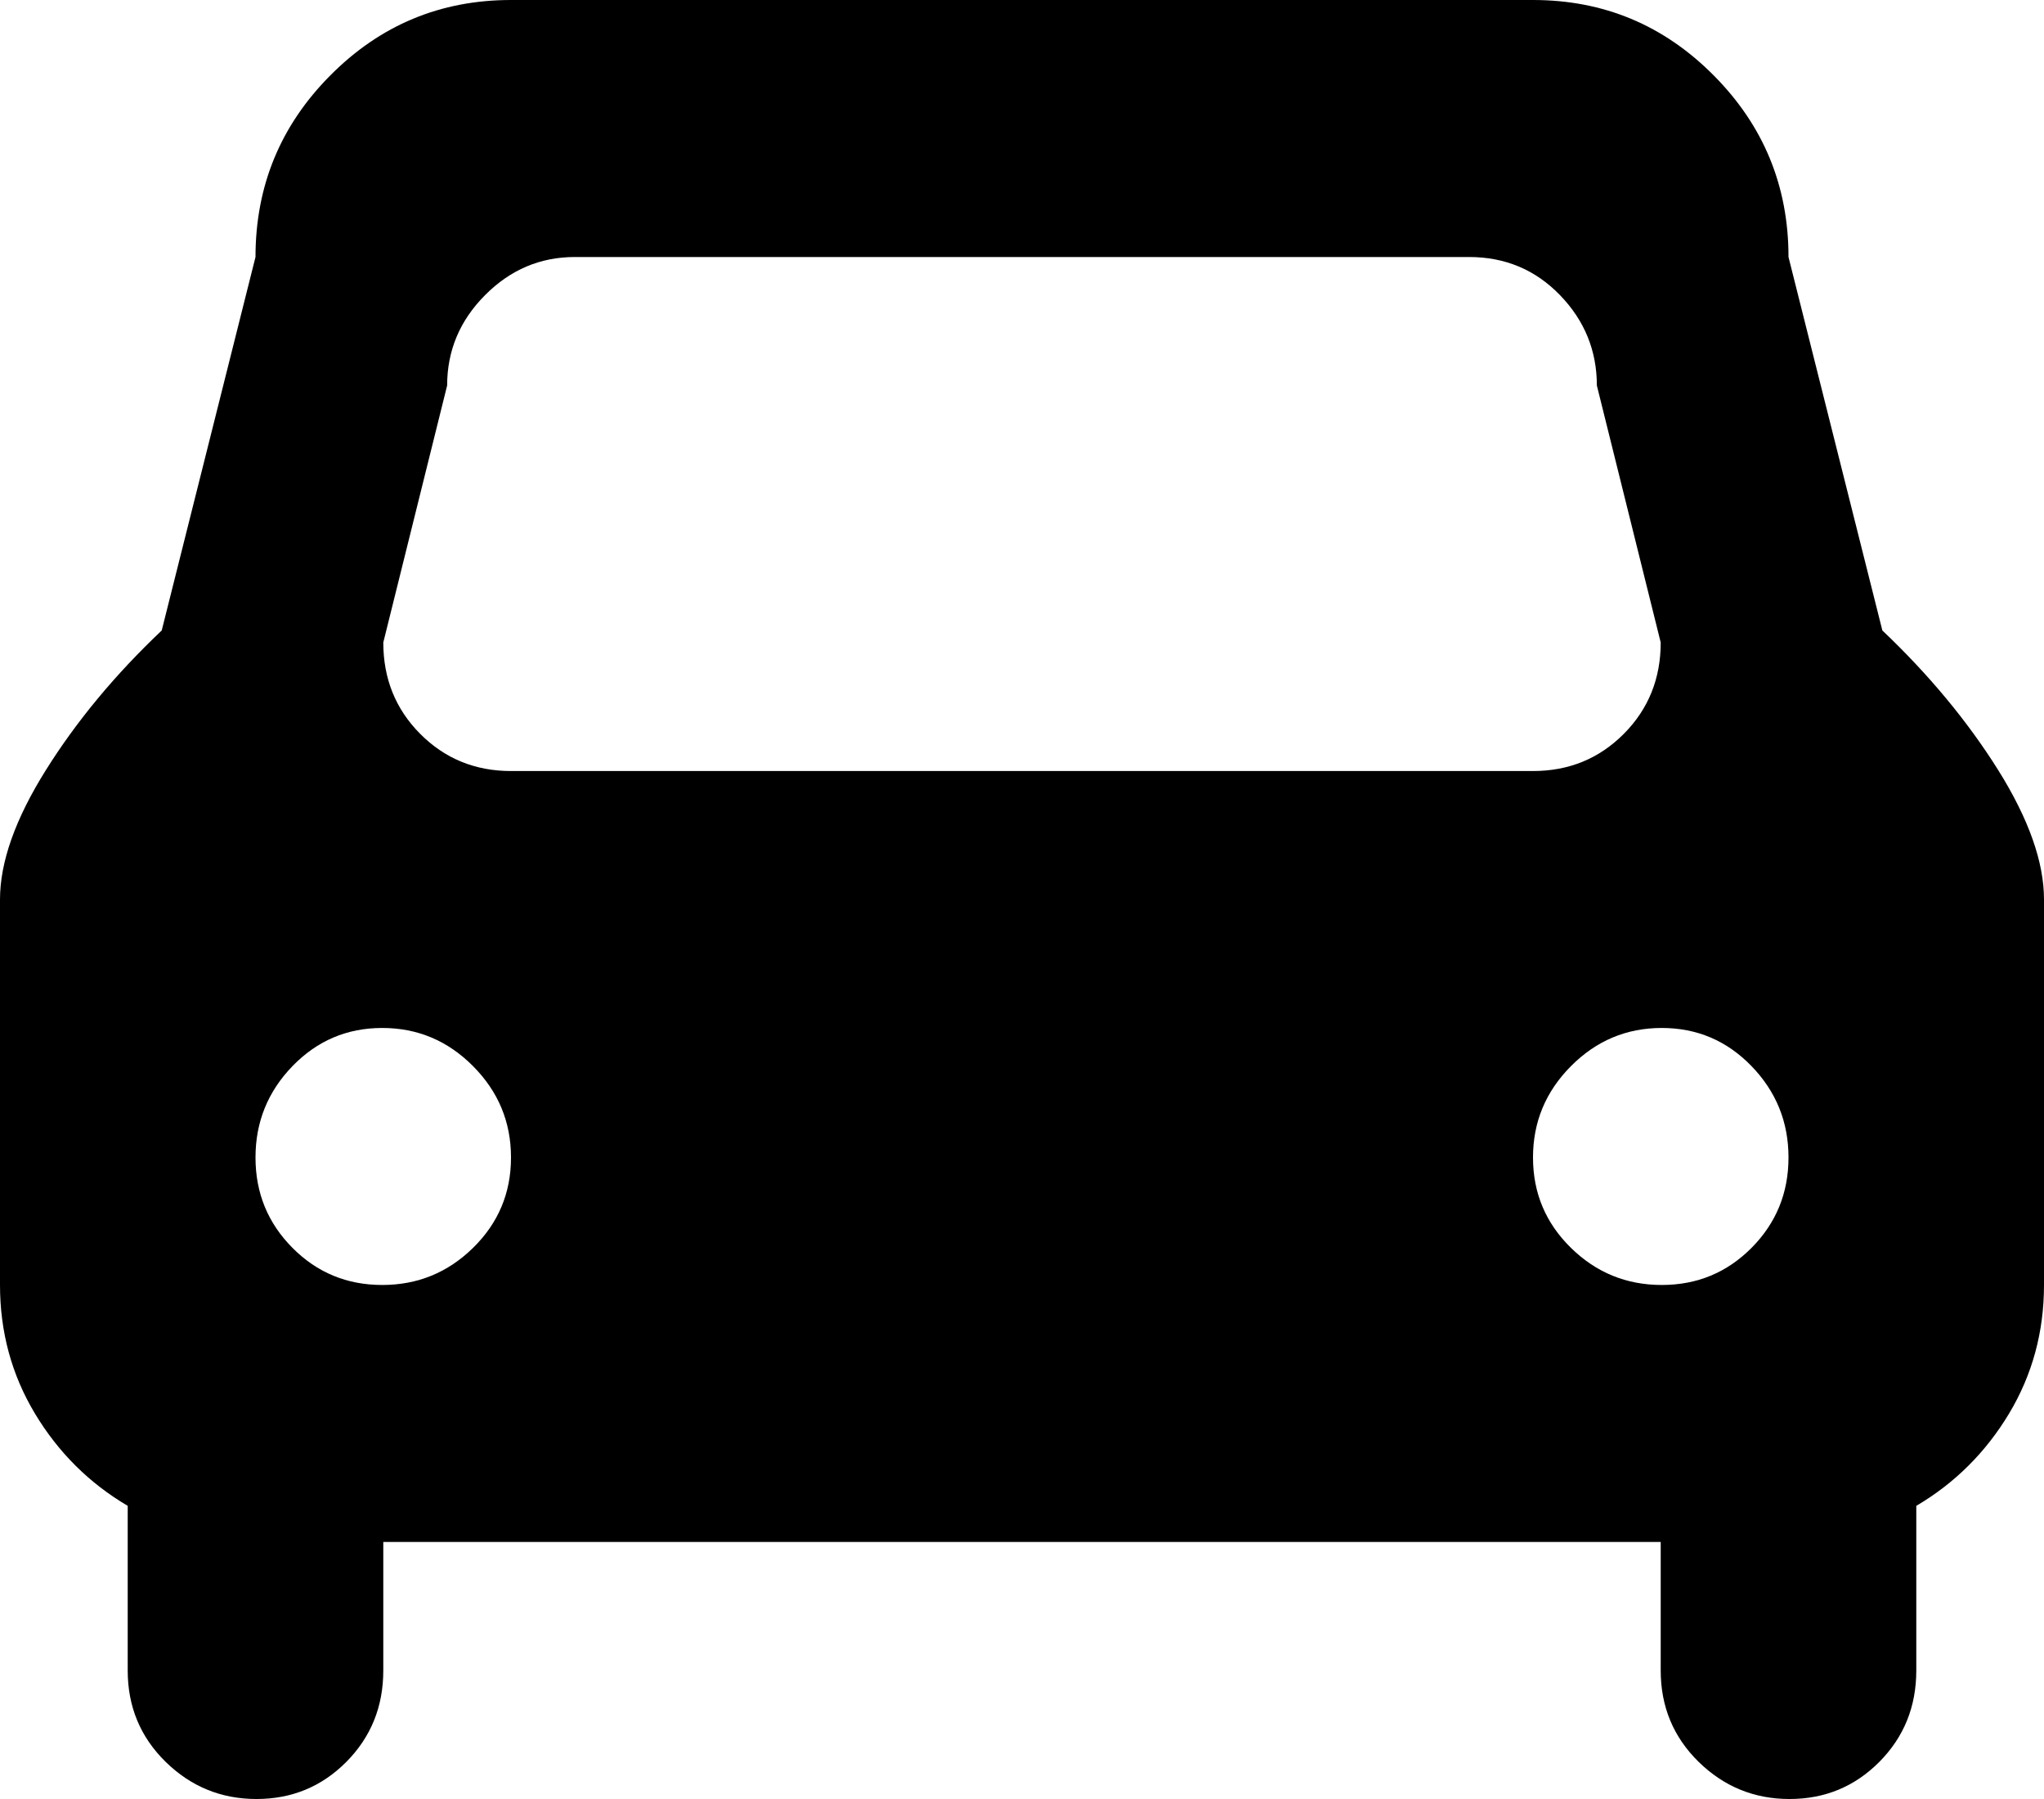 <svg width="25" height="22" viewBox="0 0 25 22" fill="none" xmlns="http://www.w3.org/2000/svg">
<path d="M23.438 18.415V20.429C23.438 20.87 23.287 21.243 22.986 21.546C22.685 21.849 22.319 22 21.887 22C21.456 22 21.086 21.849 20.776 21.546C20.467 21.243 20.312 20.87 20.312 20.429V18.857H4.688V20.429C4.688 20.87 4.537 21.243 4.236 21.546C3.935 21.849 3.569 22 3.137 22C2.706 22 2.336 21.849 2.026 21.546C1.717 21.243 1.562 20.87 1.562 20.429V18.415C1.09 18.137 0.712 17.76 0.427 17.286C0.142 16.811 0 16.287 0 15.714V11C0 10.542 0.187 10.014 0.562 9.416C0.936 8.819 1.408 8.25 1.978 7.71L3.125 3.143C3.125 2.275 3.43 1.535 4.041 0.921C4.651 0.307 5.387 0 6.25 0H18.75C19.613 0 20.349 0.307 20.959 0.921C21.57 1.535 21.875 2.275 21.875 3.143L23.023 7.71C23.592 8.25 24.064 8.819 24.439 9.416C24.813 10.014 25 10.542 25 11V15.714C25 16.287 24.858 16.811 24.573 17.286C24.288 17.76 23.91 18.137 23.438 18.415ZM3.125 14.155C3.125 14.589 3.276 14.957 3.577 15.26C3.878 15.563 4.244 15.714 4.675 15.714C5.107 15.714 5.477 15.563 5.786 15.26C6.095 14.957 6.25 14.589 6.25 14.155C6.25 13.721 6.095 13.349 5.786 13.038C5.477 12.727 5.107 12.571 4.675 12.571C4.244 12.571 3.878 12.727 3.577 13.038C3.276 13.349 3.125 13.721 3.125 14.155ZM19.531 4.714C19.531 4.289 19.381 3.92 19.08 3.609C18.779 3.298 18.408 3.143 17.969 3.143H7.031C6.608 3.143 6.242 3.298 5.933 3.609C5.623 3.92 5.469 4.289 5.469 4.714L4.688 7.857C4.688 8.299 4.838 8.671 5.139 8.974C5.44 9.277 5.811 9.429 6.25 9.429H18.75C19.189 9.429 19.56 9.277 19.861 8.974C20.162 8.671 20.312 8.299 20.312 7.857L19.531 4.714ZM20.325 12.571C19.893 12.571 19.523 12.727 19.214 13.038C18.905 13.349 18.75 13.721 18.75 14.155C18.75 14.589 18.905 14.957 19.214 15.26C19.523 15.563 19.893 15.714 20.325 15.714C20.756 15.714 21.122 15.563 21.423 15.26C21.724 14.957 21.875 14.589 21.875 14.155C21.875 13.721 21.724 13.349 21.423 13.038C21.122 12.727 20.756 12.571 20.325 12.571Z" fill="black"/>
</svg>